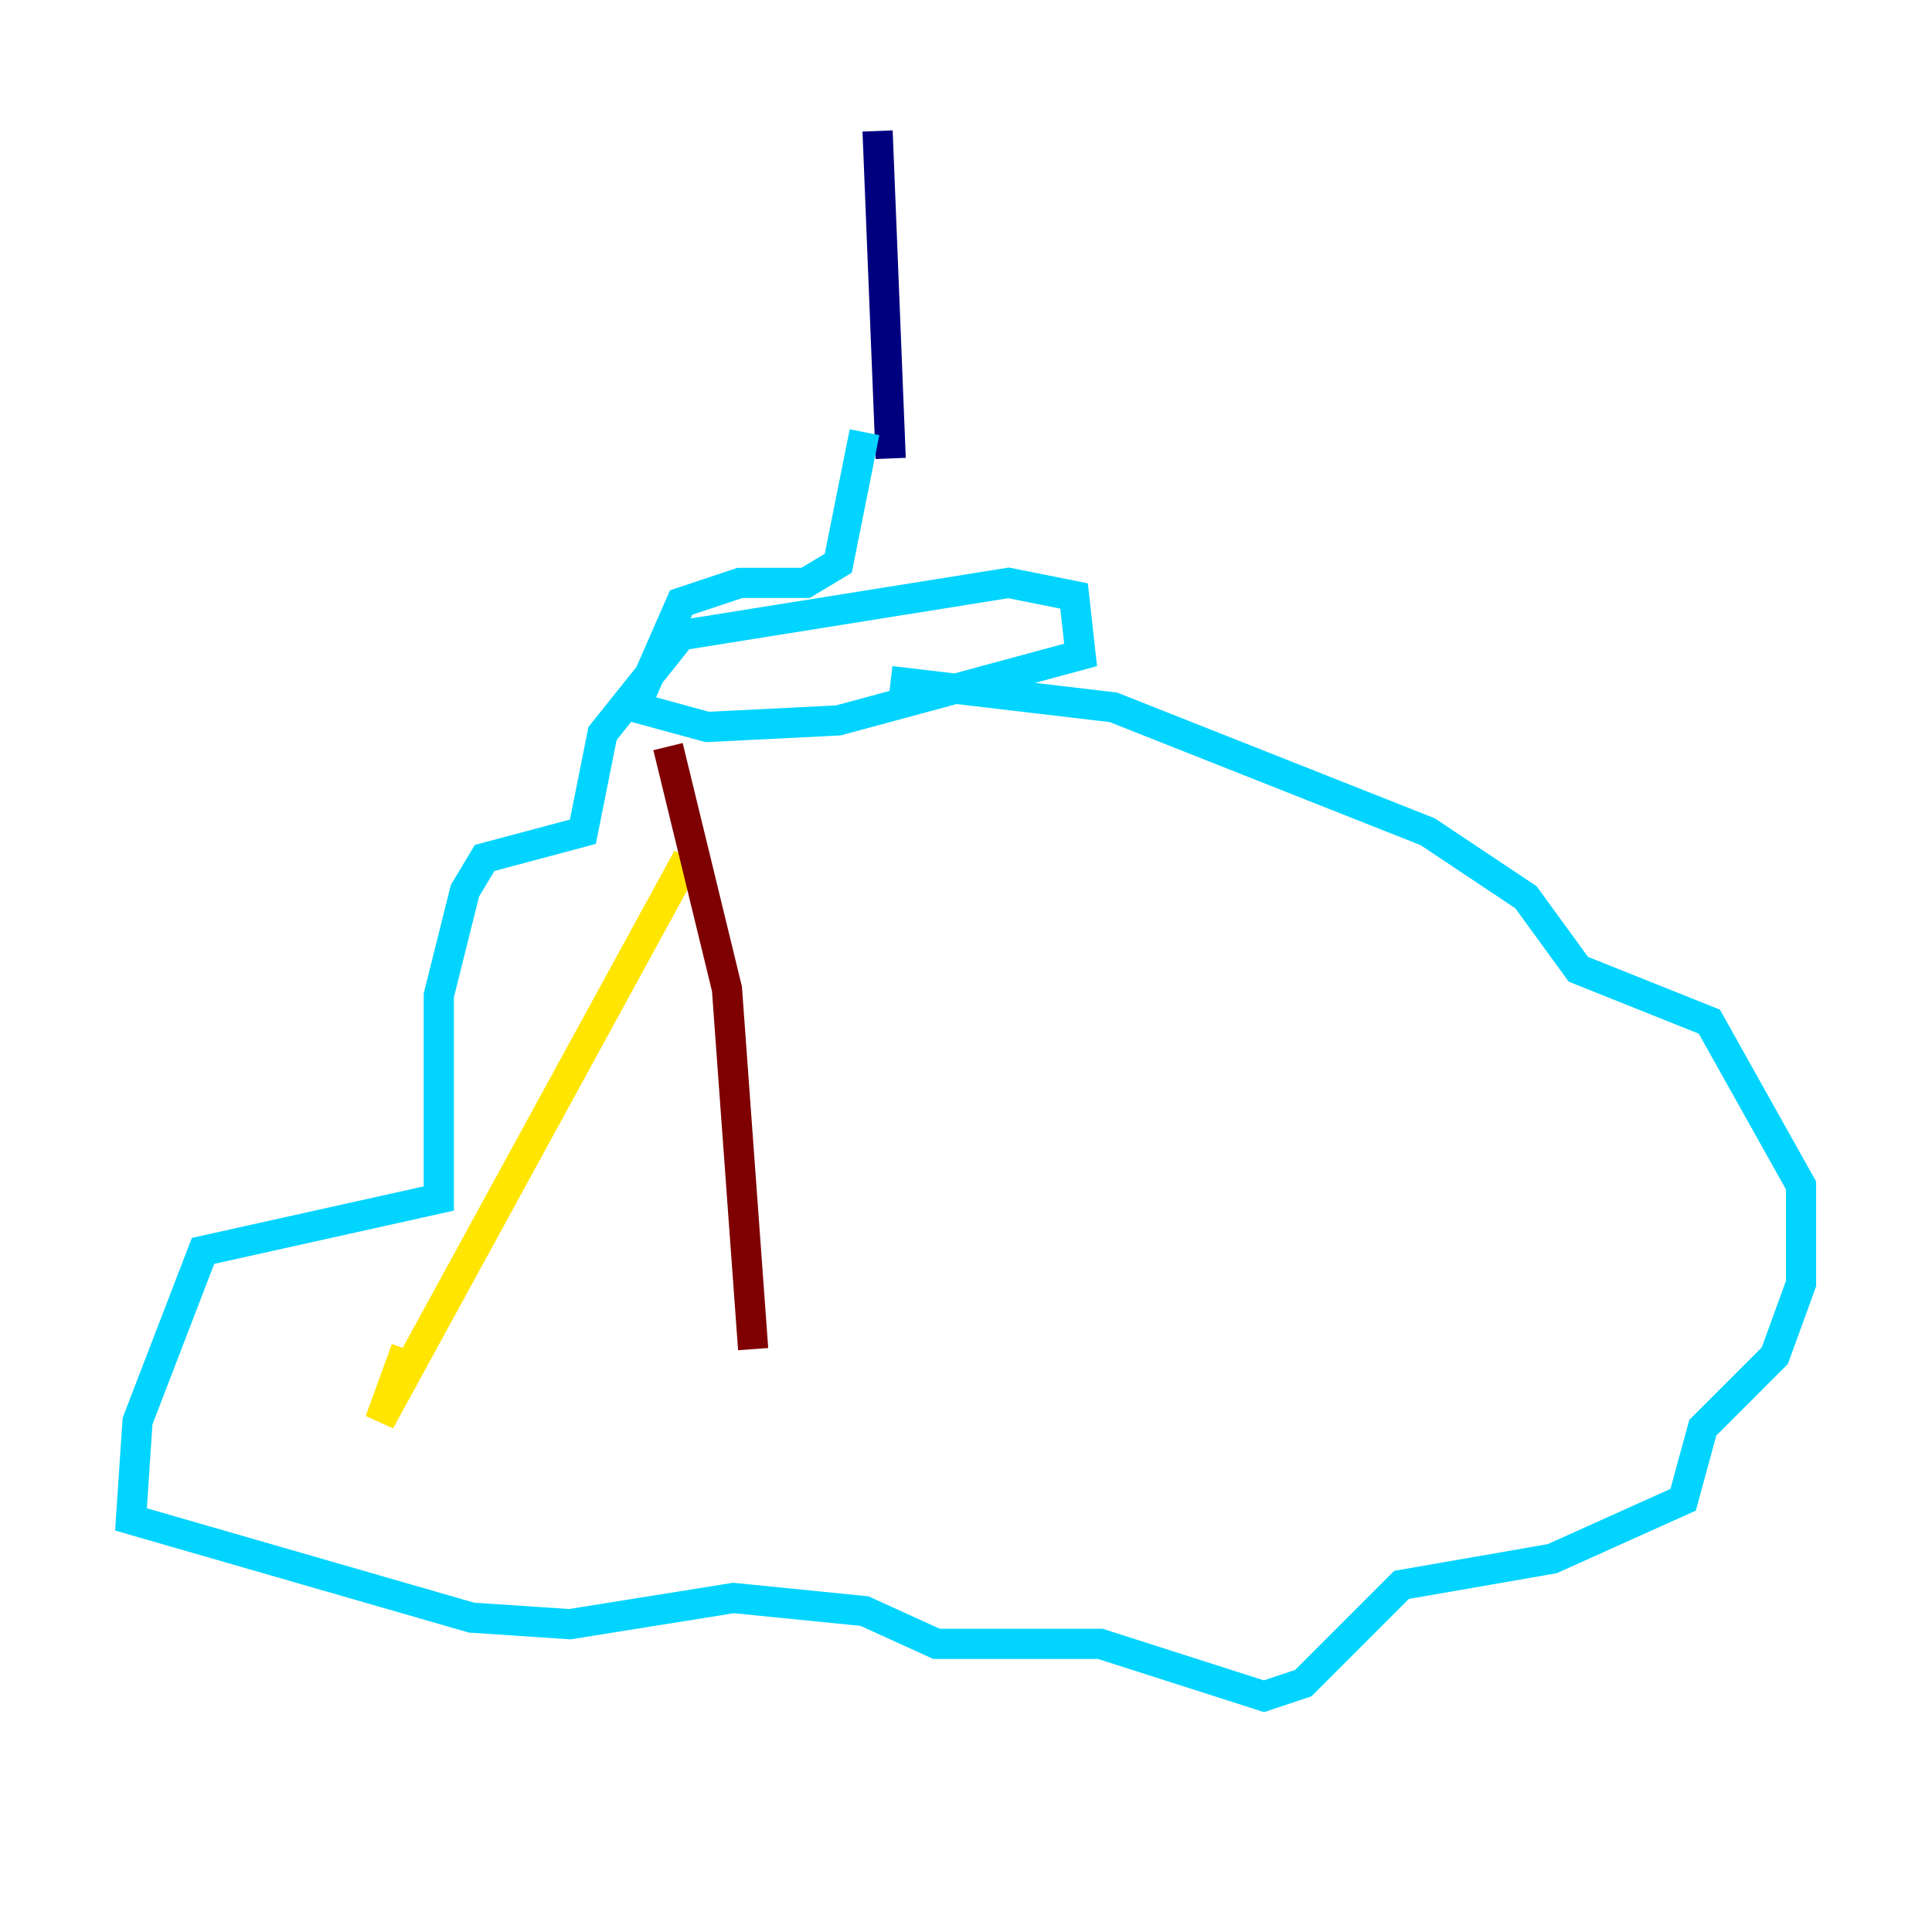 <?xml version="1.0" encoding="utf-8" ?>
<svg baseProfile="tiny" height="128" version="1.2" viewBox="0,0,128,128" width="128" xmlns="http://www.w3.org/2000/svg" xmlns:ev="http://www.w3.org/2001/xml-events" xmlns:xlink="http://www.w3.org/1999/xlink"><defs /><polyline fill="none" points="58.142,8.678 59.01,30.373" stroke="#00007f" stroke-width="2" /><polyline fill="none" points="57.275,28.637 55.539,37.315 53.37,38.617 49.031,38.617 45.125,39.919 42.088,46.861 46.861,48.163 55.539,47.729 71.593,43.39 71.159,39.485 66.82,38.617 45.125,42.088 39.919,48.597 38.617,55.105 32.108,56.841 30.807,59.01 29.071,65.953 29.071,79.403 13.451,82.875 9.112,94.156 8.678,100.664 31.241,107.173 37.749,107.607 48.597,105.871 57.275,106.739 62.047,108.909 72.895,108.909 83.742,112.38 86.346,111.512 92.854,105.003 102.834,103.268 111.512,99.363 112.814,94.59 117.586,89.817 119.322,85.044 119.322,78.536 113.248,67.688 104.57,64.217 101.098,59.444 94.59,55.105 73.763,46.861 59.01,45.125" stroke="#00d4ff" stroke-width="2" /><polyline fill="none" points="45.559,56.841 25.166,94.156 26.902,89.383" stroke="#ffe500" stroke-width="2" /><polyline fill="none" points="44.258,49.464 48.163,65.519 49.898,89.383" stroke="#7f0000" stroke-width="2" /></svg>